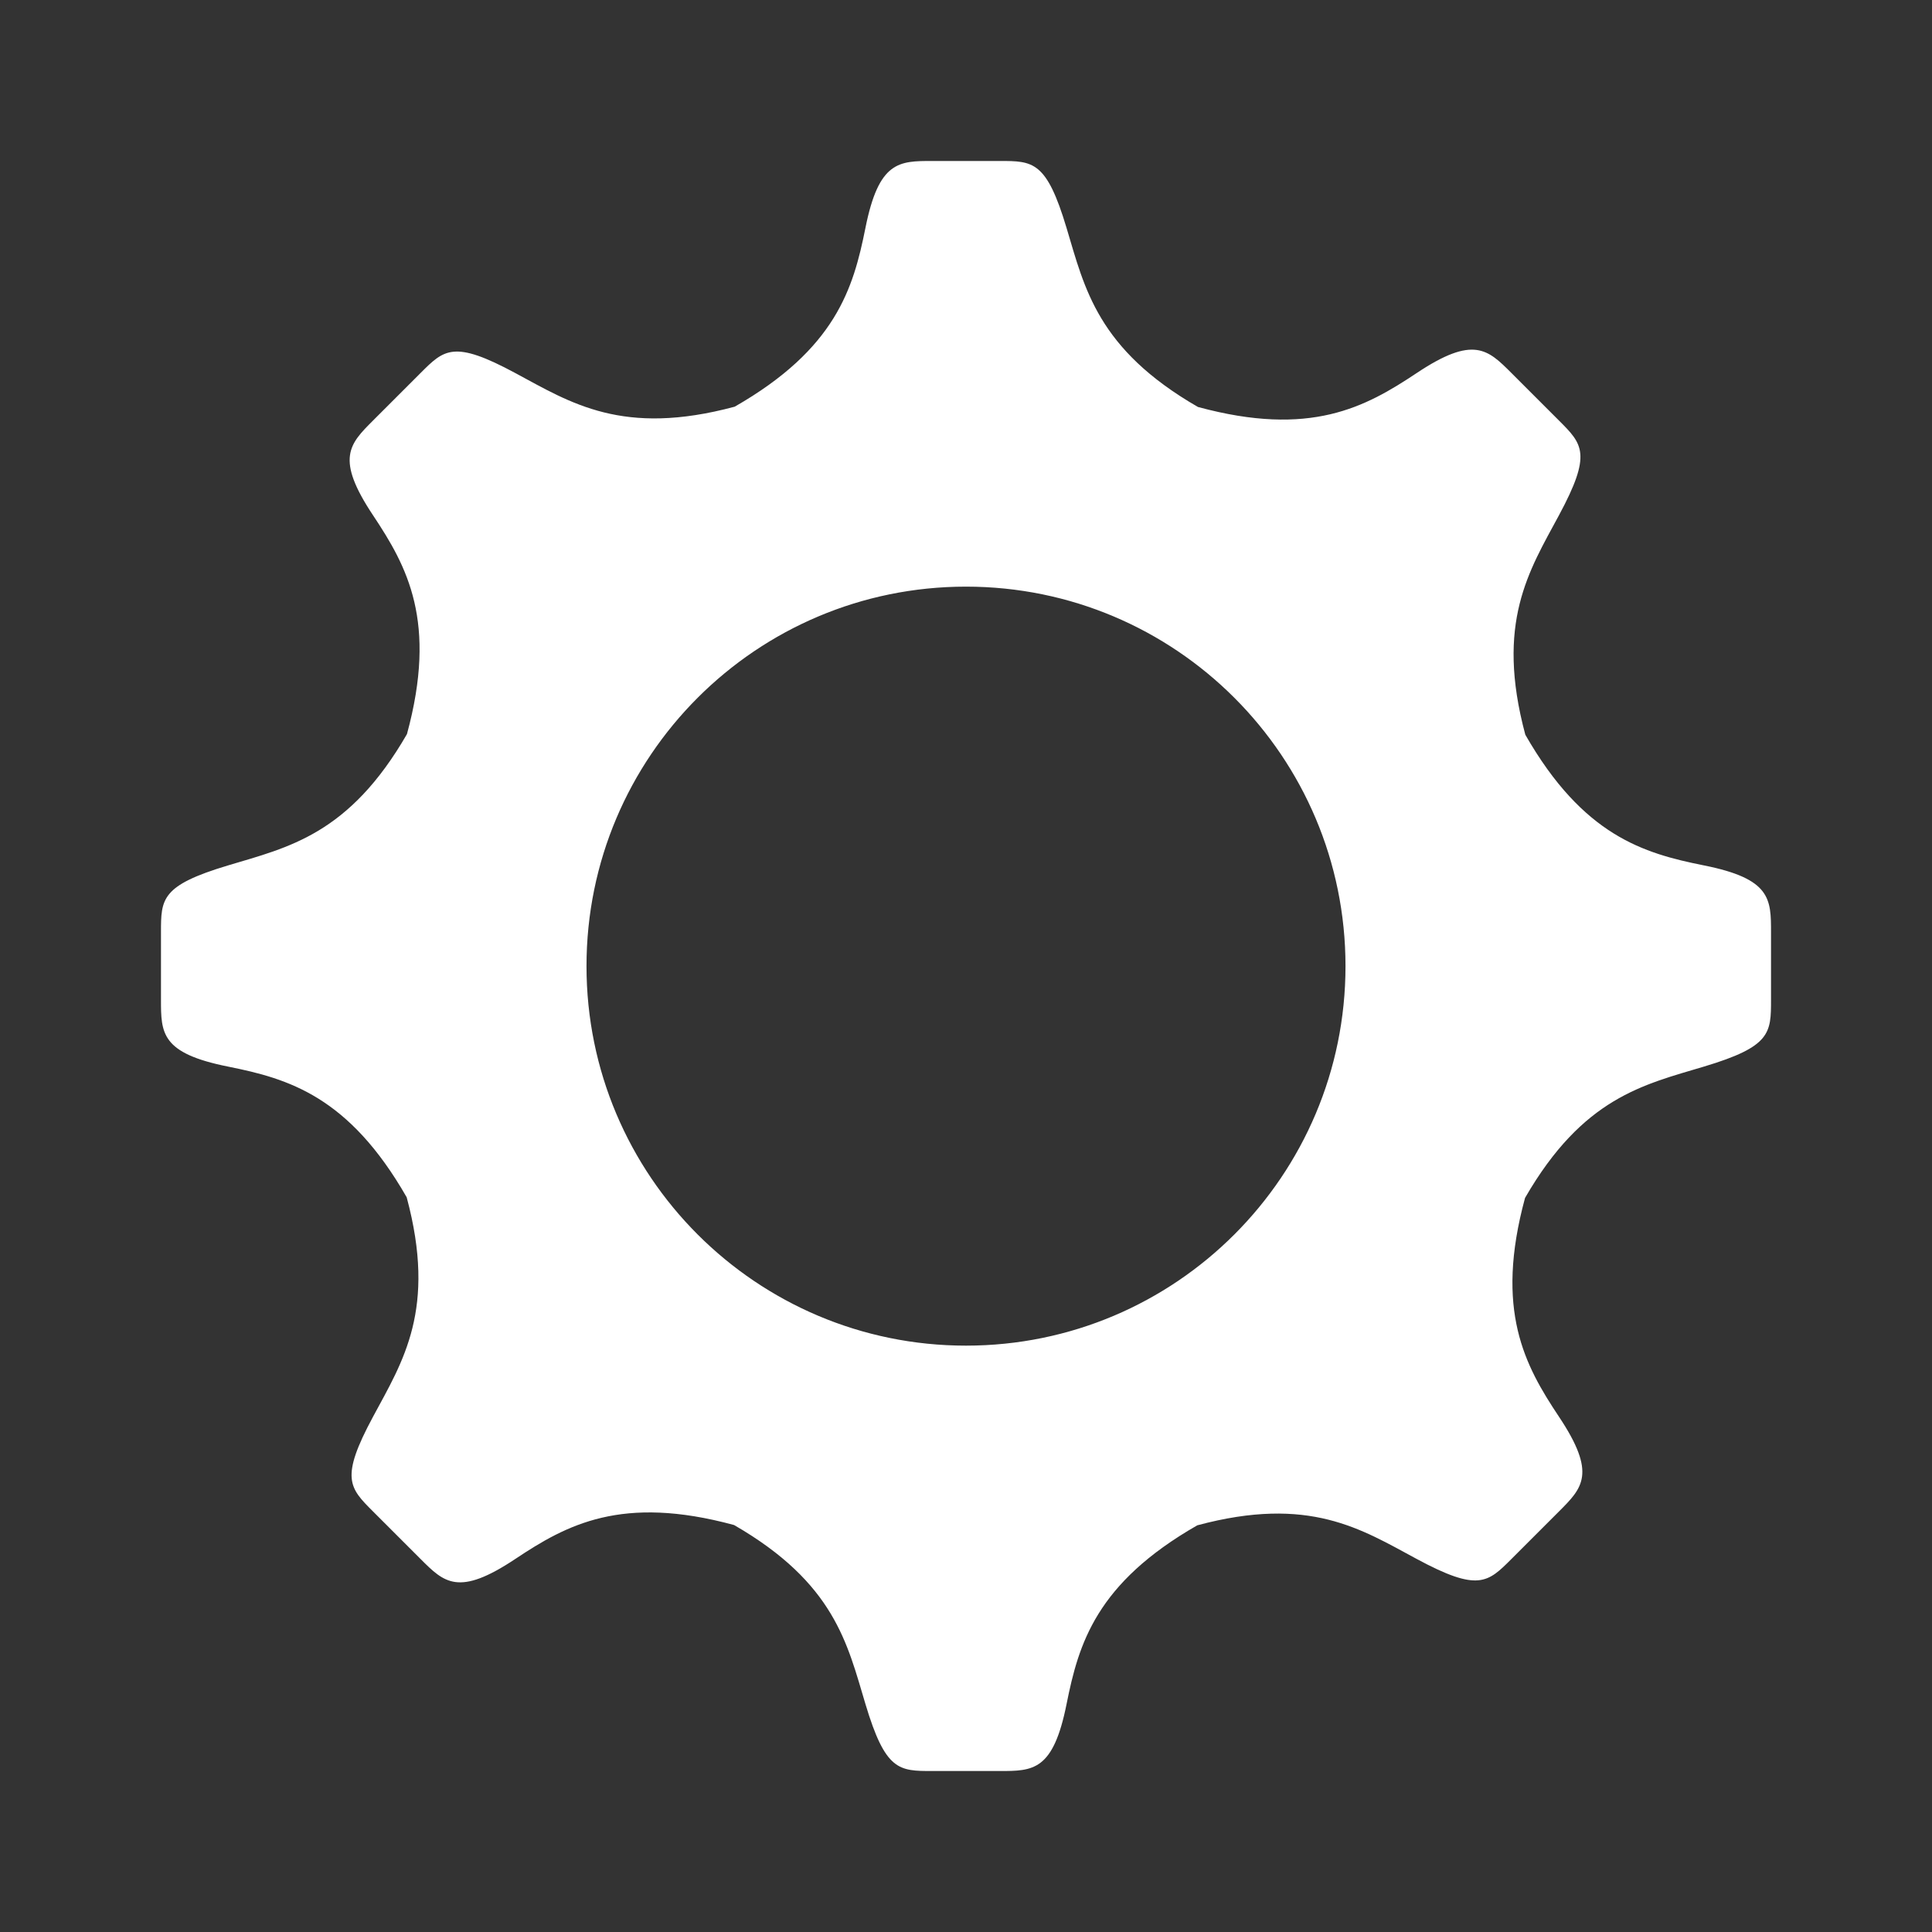 <?xml version="1.0" encoding="UTF-8"?>
<svg width="28px" height="28px" viewBox="0 0 28 28" version="1.1" xmlns="http://www.w3.org/2000/svg" xmlns:xlink="http://www.w3.org/1999/xlink">
    <rect x="0" y="0" width="28" height="28" fill="#333333" stroke="none"/>
    <!-- Generator: Sketch 48.2 (47327) - http://www.bohemiancoding.com/sketch -->
    <title>settings_28</title>
    <desc>Created with Sketch.</desc>
    <defs>
        <path d="M10.648,5.894 C12.113,5.055 12.367,4.18 12.542,3.306 C12.736,2.333 13.028,2.333 13.514,2.333 C14,2.333 14,2.333 14.486,2.333 C14.972,2.333 15.167,2.333 15.458,3.306 C15.721,4.182 15.905,5.058 17.361,5.898 C18.991,6.341 19.789,5.901 20.531,5.407 C21.356,4.857 21.562,5.063 21.906,5.407 C22.25,5.75 22.25,5.75 22.593,6.094 C22.937,6.438 23.075,6.575 22.593,7.469 C22.16,8.274 21.67,9.024 22.106,10.648 C22.945,12.113 23.82,12.367 24.694,12.542 C25.667,12.736 25.667,13.028 25.667,13.514 C25.667,14 25.667,14 25.667,14.486 C25.667,14.972 25.667,15.167 24.694,15.458 C23.818,15.721 22.942,15.905 22.102,17.361 C21.659,18.991 22.099,19.789 22.593,20.531 C23.143,21.356 22.937,21.562 22.593,21.906 C22.25,22.25 22.25,22.25 21.906,22.593 C21.562,22.937 21.425,23.075 20.531,22.593 C19.726,22.16 18.976,21.67 17.352,22.106 C15.887,22.945 15.633,23.82 15.458,24.694 C15.264,25.667 14.972,25.667 14.486,25.667 C14,25.667 14,25.667 13.514,25.667 C13.028,25.667 12.833,25.667 12.542,24.694 C12.279,23.818 12.095,22.942 10.639,22.102 C9.009,21.659 8.211,22.099 7.469,22.593 C6.644,23.143 6.438,22.937 6.094,22.593 C5.75,22.25 5.75,22.25 5.407,21.906 C5.063,21.562 4.925,21.425 5.407,20.531 C5.84,19.726 6.33,18.976 5.894,17.352 C5.055,15.887 4.18,15.633 3.306,15.458 C2.333,15.264 2.333,14.972 2.333,14.486 C2.333,14 2.333,14 2.333,13.514 C2.333,13.028 2.333,12.833 3.306,12.542 C4.182,12.279 5.058,12.095 5.898,10.639 C6.341,9.009 5.901,8.211 5.407,7.469 C4.857,6.644 5.063,6.438 5.407,6.094 C5.75,5.75 5.75,5.75 6.094,5.407 C6.438,5.063 6.575,4.925 7.469,5.407 C8.274,5.84 9.024,6.33 10.648,5.894 Z M14,19.502 C17.038,19.502 19.5,17.039 19.5,14.002 C19.5,10.964 17.038,8.502 14,8.502 C10.962,8.502 8.5,10.964 8.5,14.002 C8.5,17.039 10.962,19.502 14,19.502 Z" id="path-1"></path>
    </defs>
    <g id="Artboard" stroke="none" stroke-width="1" fill="none" fill-rule="evenodd" transform="translate(-1151, -232)">
        <g id="settings_28" transform="translate(1151, 232)">
            <rect id="Bounds" opacity="0.4" x="0" y="0" width="28" height="28"></rect>
            <mask id="mask-2" fill="white">
                <use xlink:href="#path-1"></use>
            </mask>
            <use id="Mask" fill="#FFFFFF" xlink:href="#path-1"></use>
        </g>
    </g>
</svg>